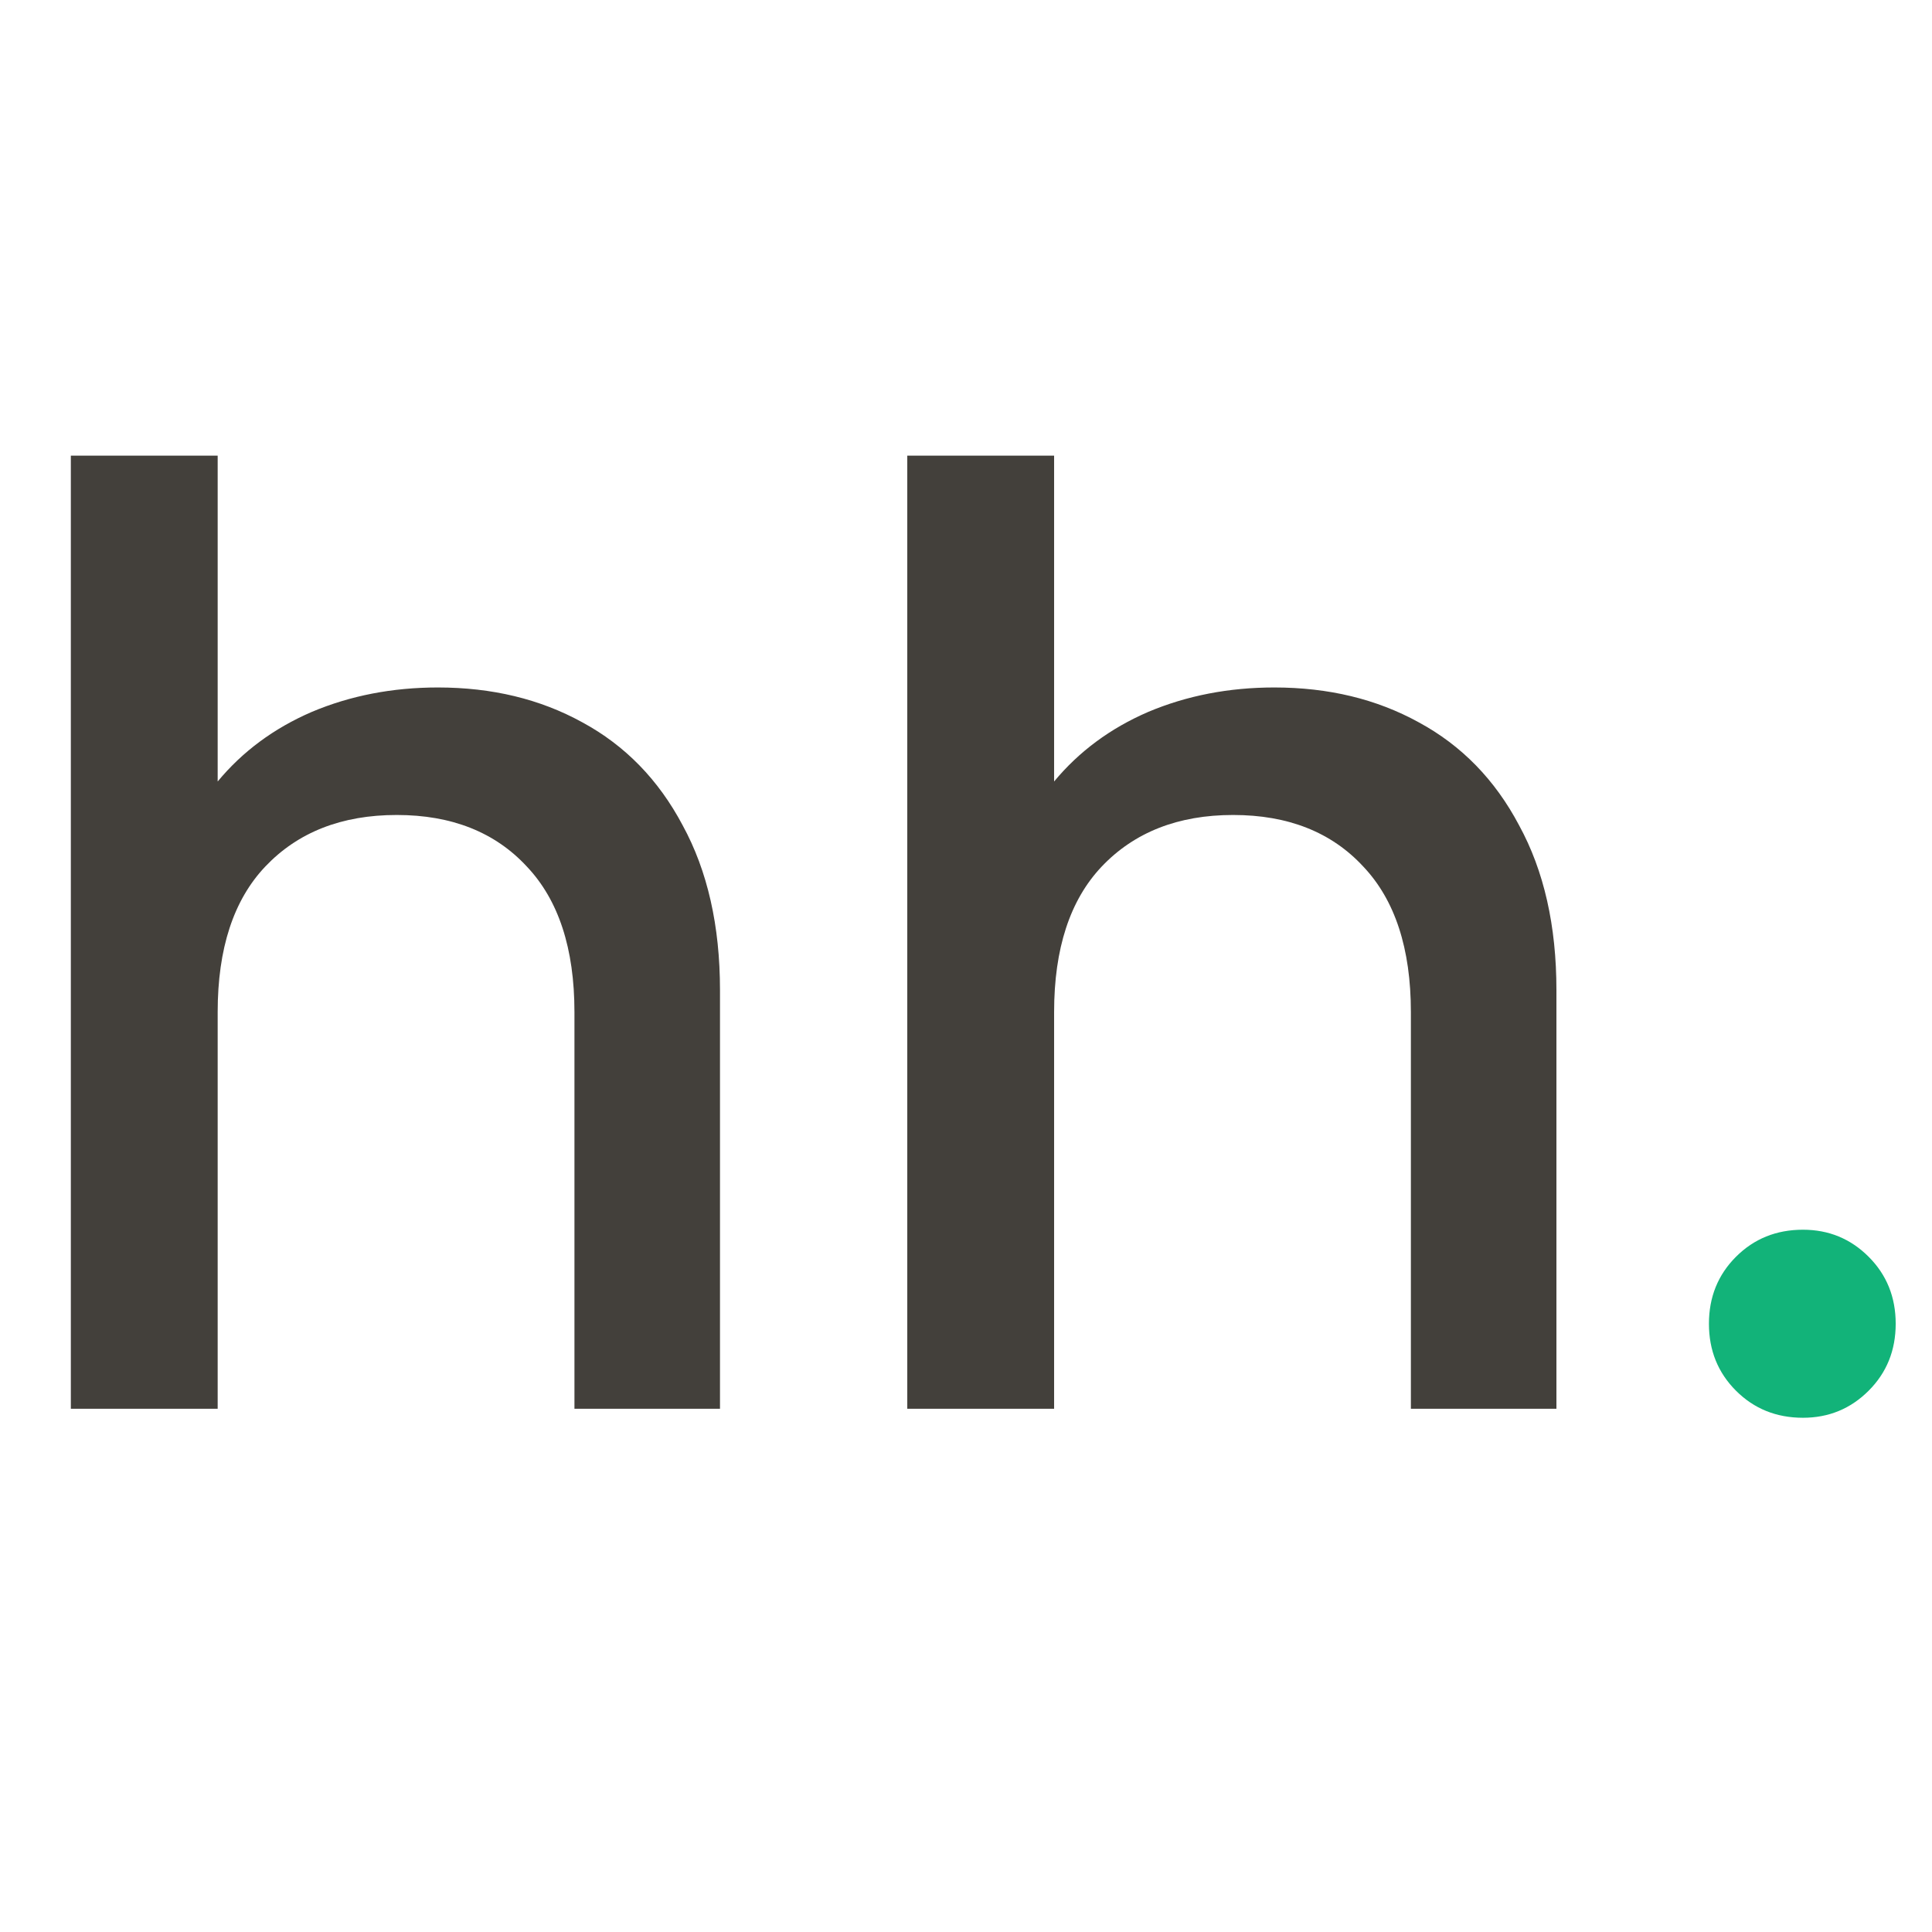 <svg width="48" height="48" viewBox="0 0 48 48" fill="none" xmlns="http://www.w3.org/2000/svg">
<path d="M10.88 17.08C12.224 17.08 13.418 17.368 14.464 17.944C15.53 18.52 16.362 19.374 16.96 20.504C17.578 21.635 17.888 23 17.888 24.6V35H14.272V25.144C14.272 23.566 13.877 22.36 13.088 21.528C12.298 20.675 11.221 20.248 9.856 20.248C8.49 20.248 7.402 20.675 6.592 21.528C5.802 22.36 5.408 23.566 5.408 25.144V35H1.76V11.32H5.408V19.416C6.026 18.67 6.805 18.094 7.744 17.688C8.704 17.283 9.749 17.08 10.88 17.08Z" fill="#43403B"/>
<path d="M31.661 17.08C33.005 17.08 34.2 17.368 35.245 17.944C36.312 18.52 37.144 19.374 37.741 20.504C38.36 21.635 38.669 23 38.669 24.6V35H35.053V25.144C35.053 23.566 34.658 22.36 33.869 21.528C33.08 20.675 32.002 20.248 30.637 20.248C29.272 20.248 28.184 20.675 27.373 21.528C26.584 22.36 26.189 23.566 26.189 25.144V35H22.541V11.32H26.189V19.416C26.808 18.67 27.586 18.094 28.525 17.688C29.485 17.283 30.53 17.08 31.661 17.08Z" fill="#43403B"/>
<path d="M44.794 35.224C44.133 35.224 43.578 35 43.13 34.552C42.682 34.104 42.458 33.55 42.458 32.888C42.458 32.227 42.682 31.672 43.13 31.224C43.578 30.776 44.133 30.552 44.794 30.552C45.434 30.552 45.978 30.776 46.426 31.224C46.874 31.672 47.098 32.227 47.098 32.888C47.098 33.55 46.874 34.104 46.426 34.552C45.978 35 45.434 35.224 44.794 35.224Z" fill="#12B379"/>
</svg>
